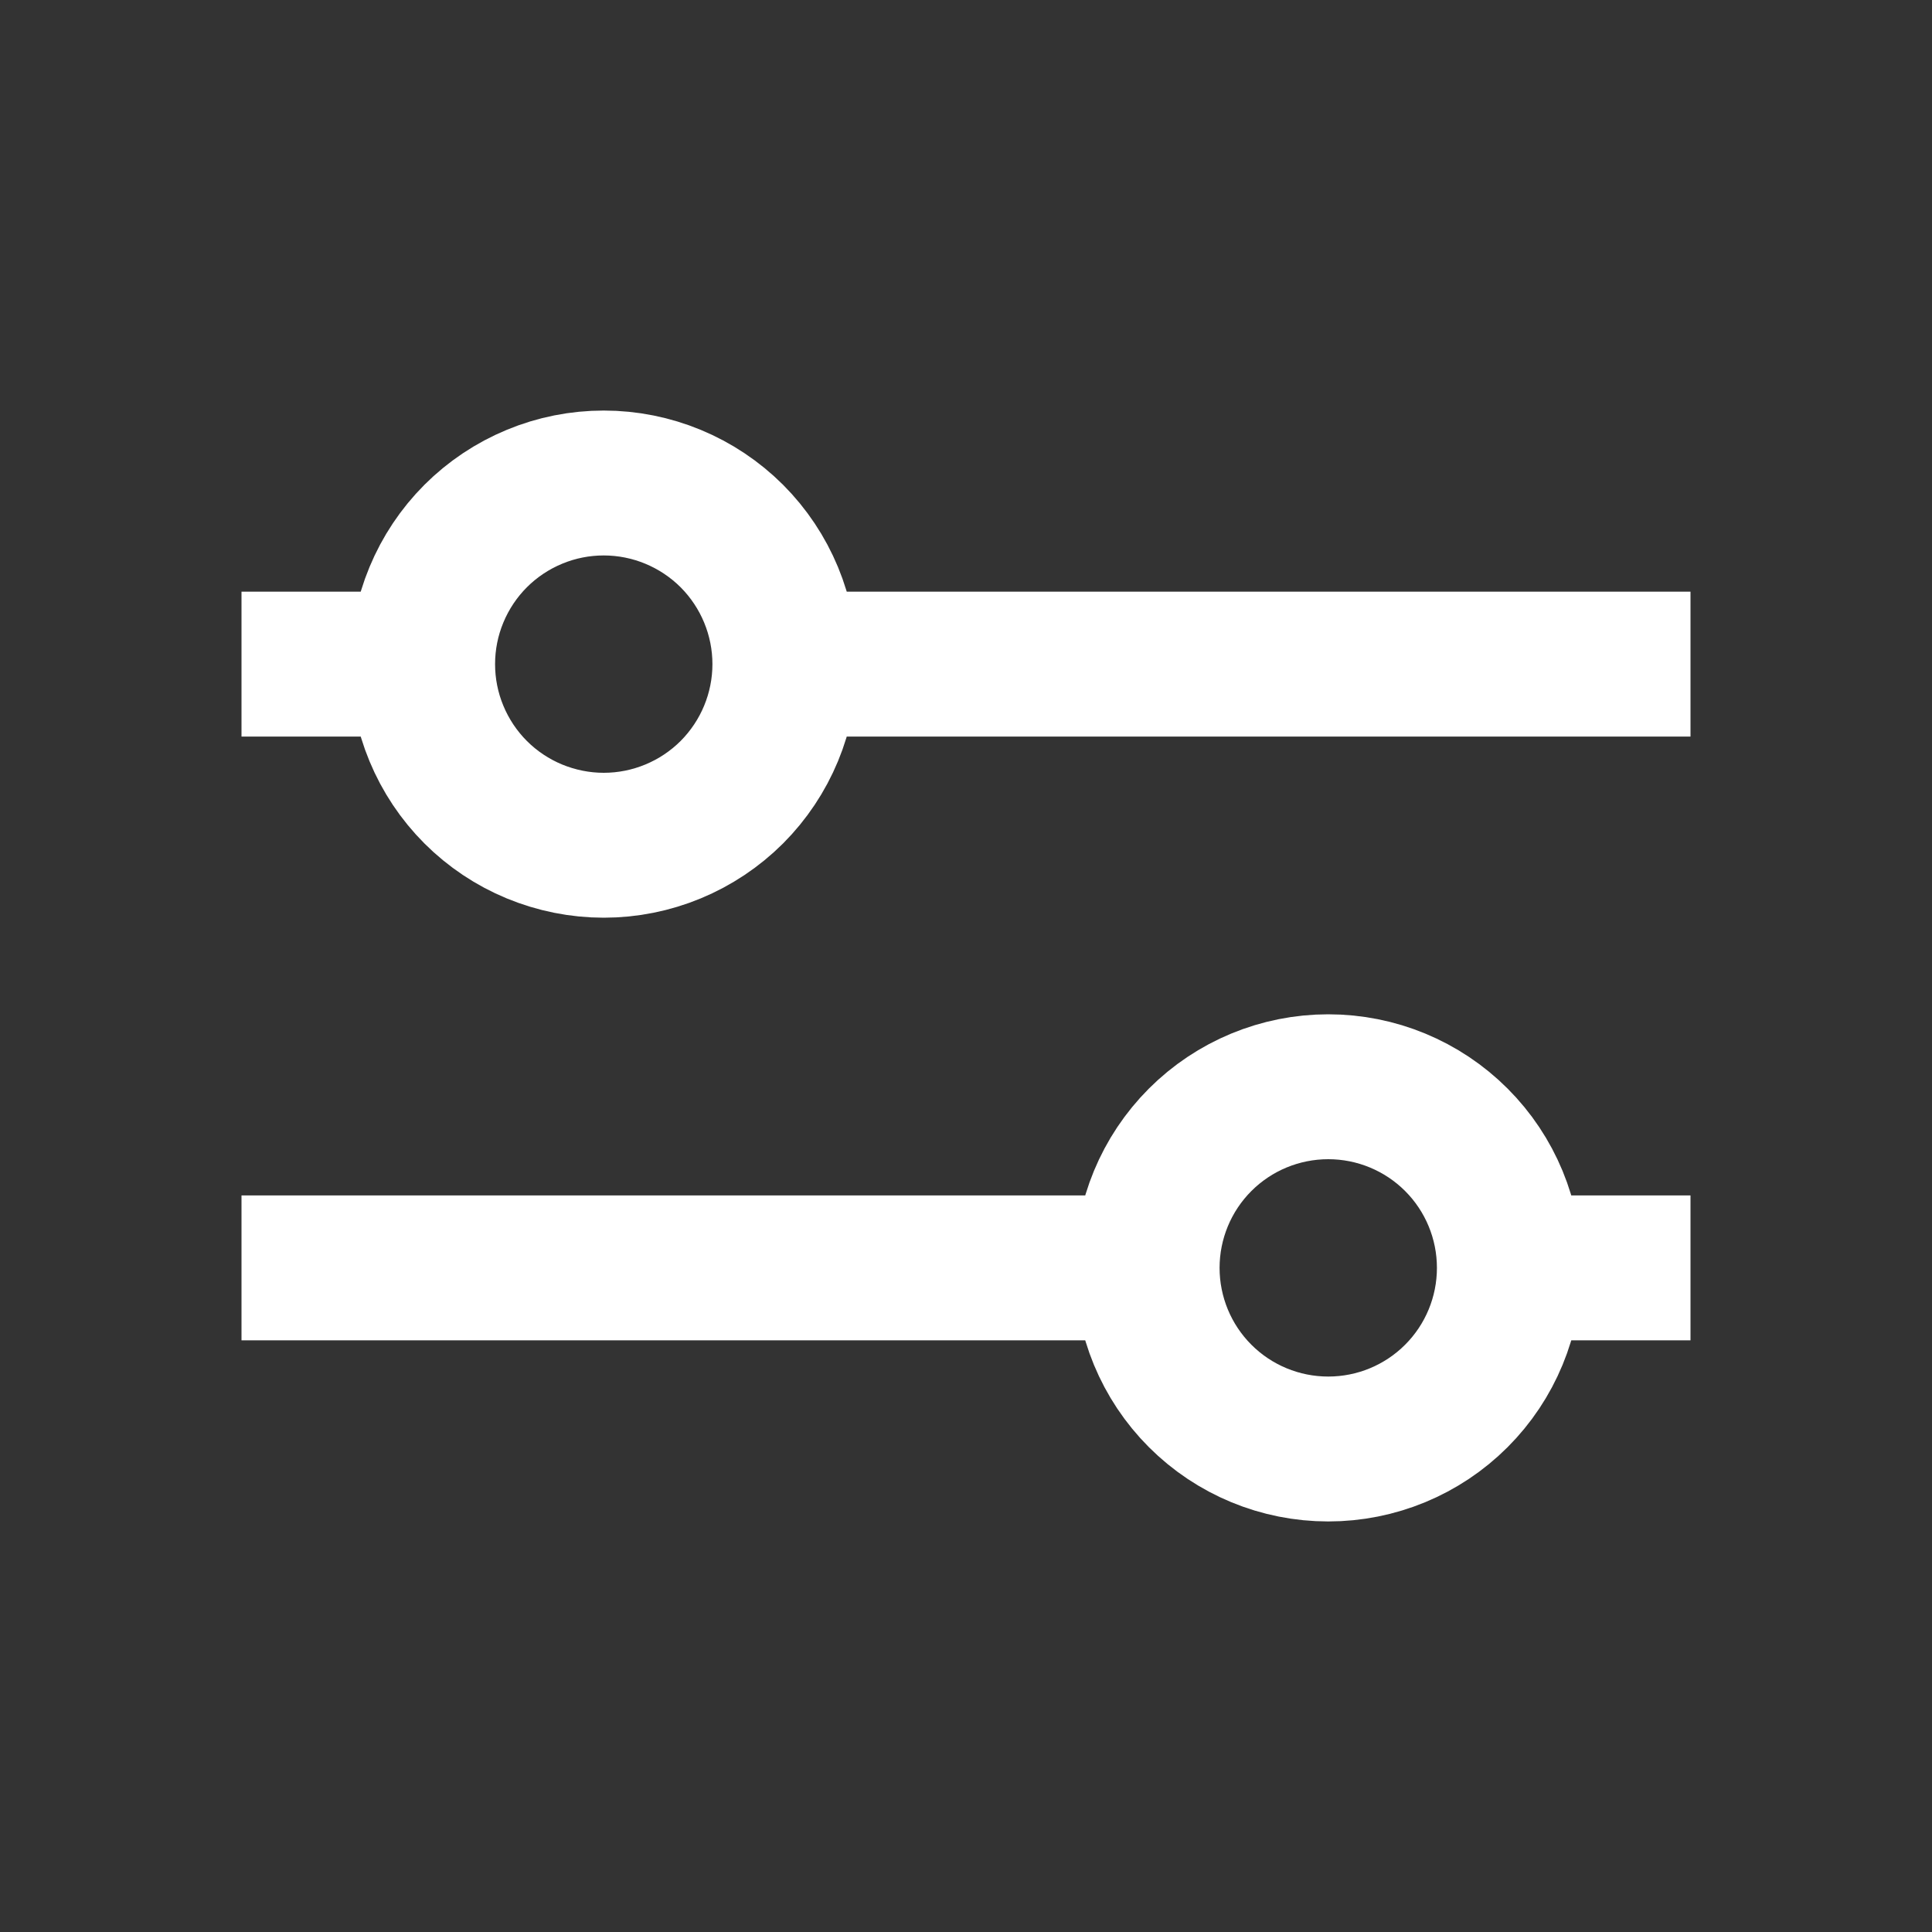 <svg width="20" height="20" viewBox="0 0 20 20" fill="none" xmlns="http://www.w3.org/2000/svg">
<rect x="0" y="0" width="20" height="20" fill="#333333" stroke="none"/>
<path d="M17.5 6.875H8.333M3.958 6.875H2.5" stroke="white" stroke-width="1.5"/>
<path d="M6.25 5C6.004 5 5.76 5.048 5.532 5.143C5.305 5.237 5.098 5.375 4.924 5.549C4.75 5.723 4.612 5.93 4.518 6.157C4.423 6.385 4.375 6.629 4.375 6.875C4.375 7.121 4.423 7.365 4.518 7.593C4.612 7.82 4.75 8.027 4.924 8.201C5.098 8.375 5.305 8.513 5.532 8.607C5.76 8.701 6.004 8.75 6.25 8.75C6.747 8.75 7.224 8.552 7.576 8.201C7.927 7.849 8.125 7.372 8.125 6.875C8.125 6.378 7.927 5.901 7.576 5.549C7.224 5.198 6.747 5 6.25 5Z" stroke="white" stroke-width="1.5"/>
<path d="M2.5 13.125H11.458M15.625 13.125H17.5" stroke="white" stroke-width="1.5"/>
<path d="M13.75 11.25C13.253 11.25 12.776 11.447 12.424 11.799C12.072 12.151 11.875 12.628 11.875 13.125C11.875 13.622 12.072 14.099 12.424 14.451C12.776 14.803 13.253 15 13.75 15C14.247 15 14.724 14.803 15.076 14.451C15.428 14.099 15.625 13.622 15.625 13.125C15.625 12.628 15.428 12.151 15.076 11.799C14.724 11.447 14.247 11.25 13.75 11.25Z" stroke="white" stroke-width="1.5"/>
</svg>
